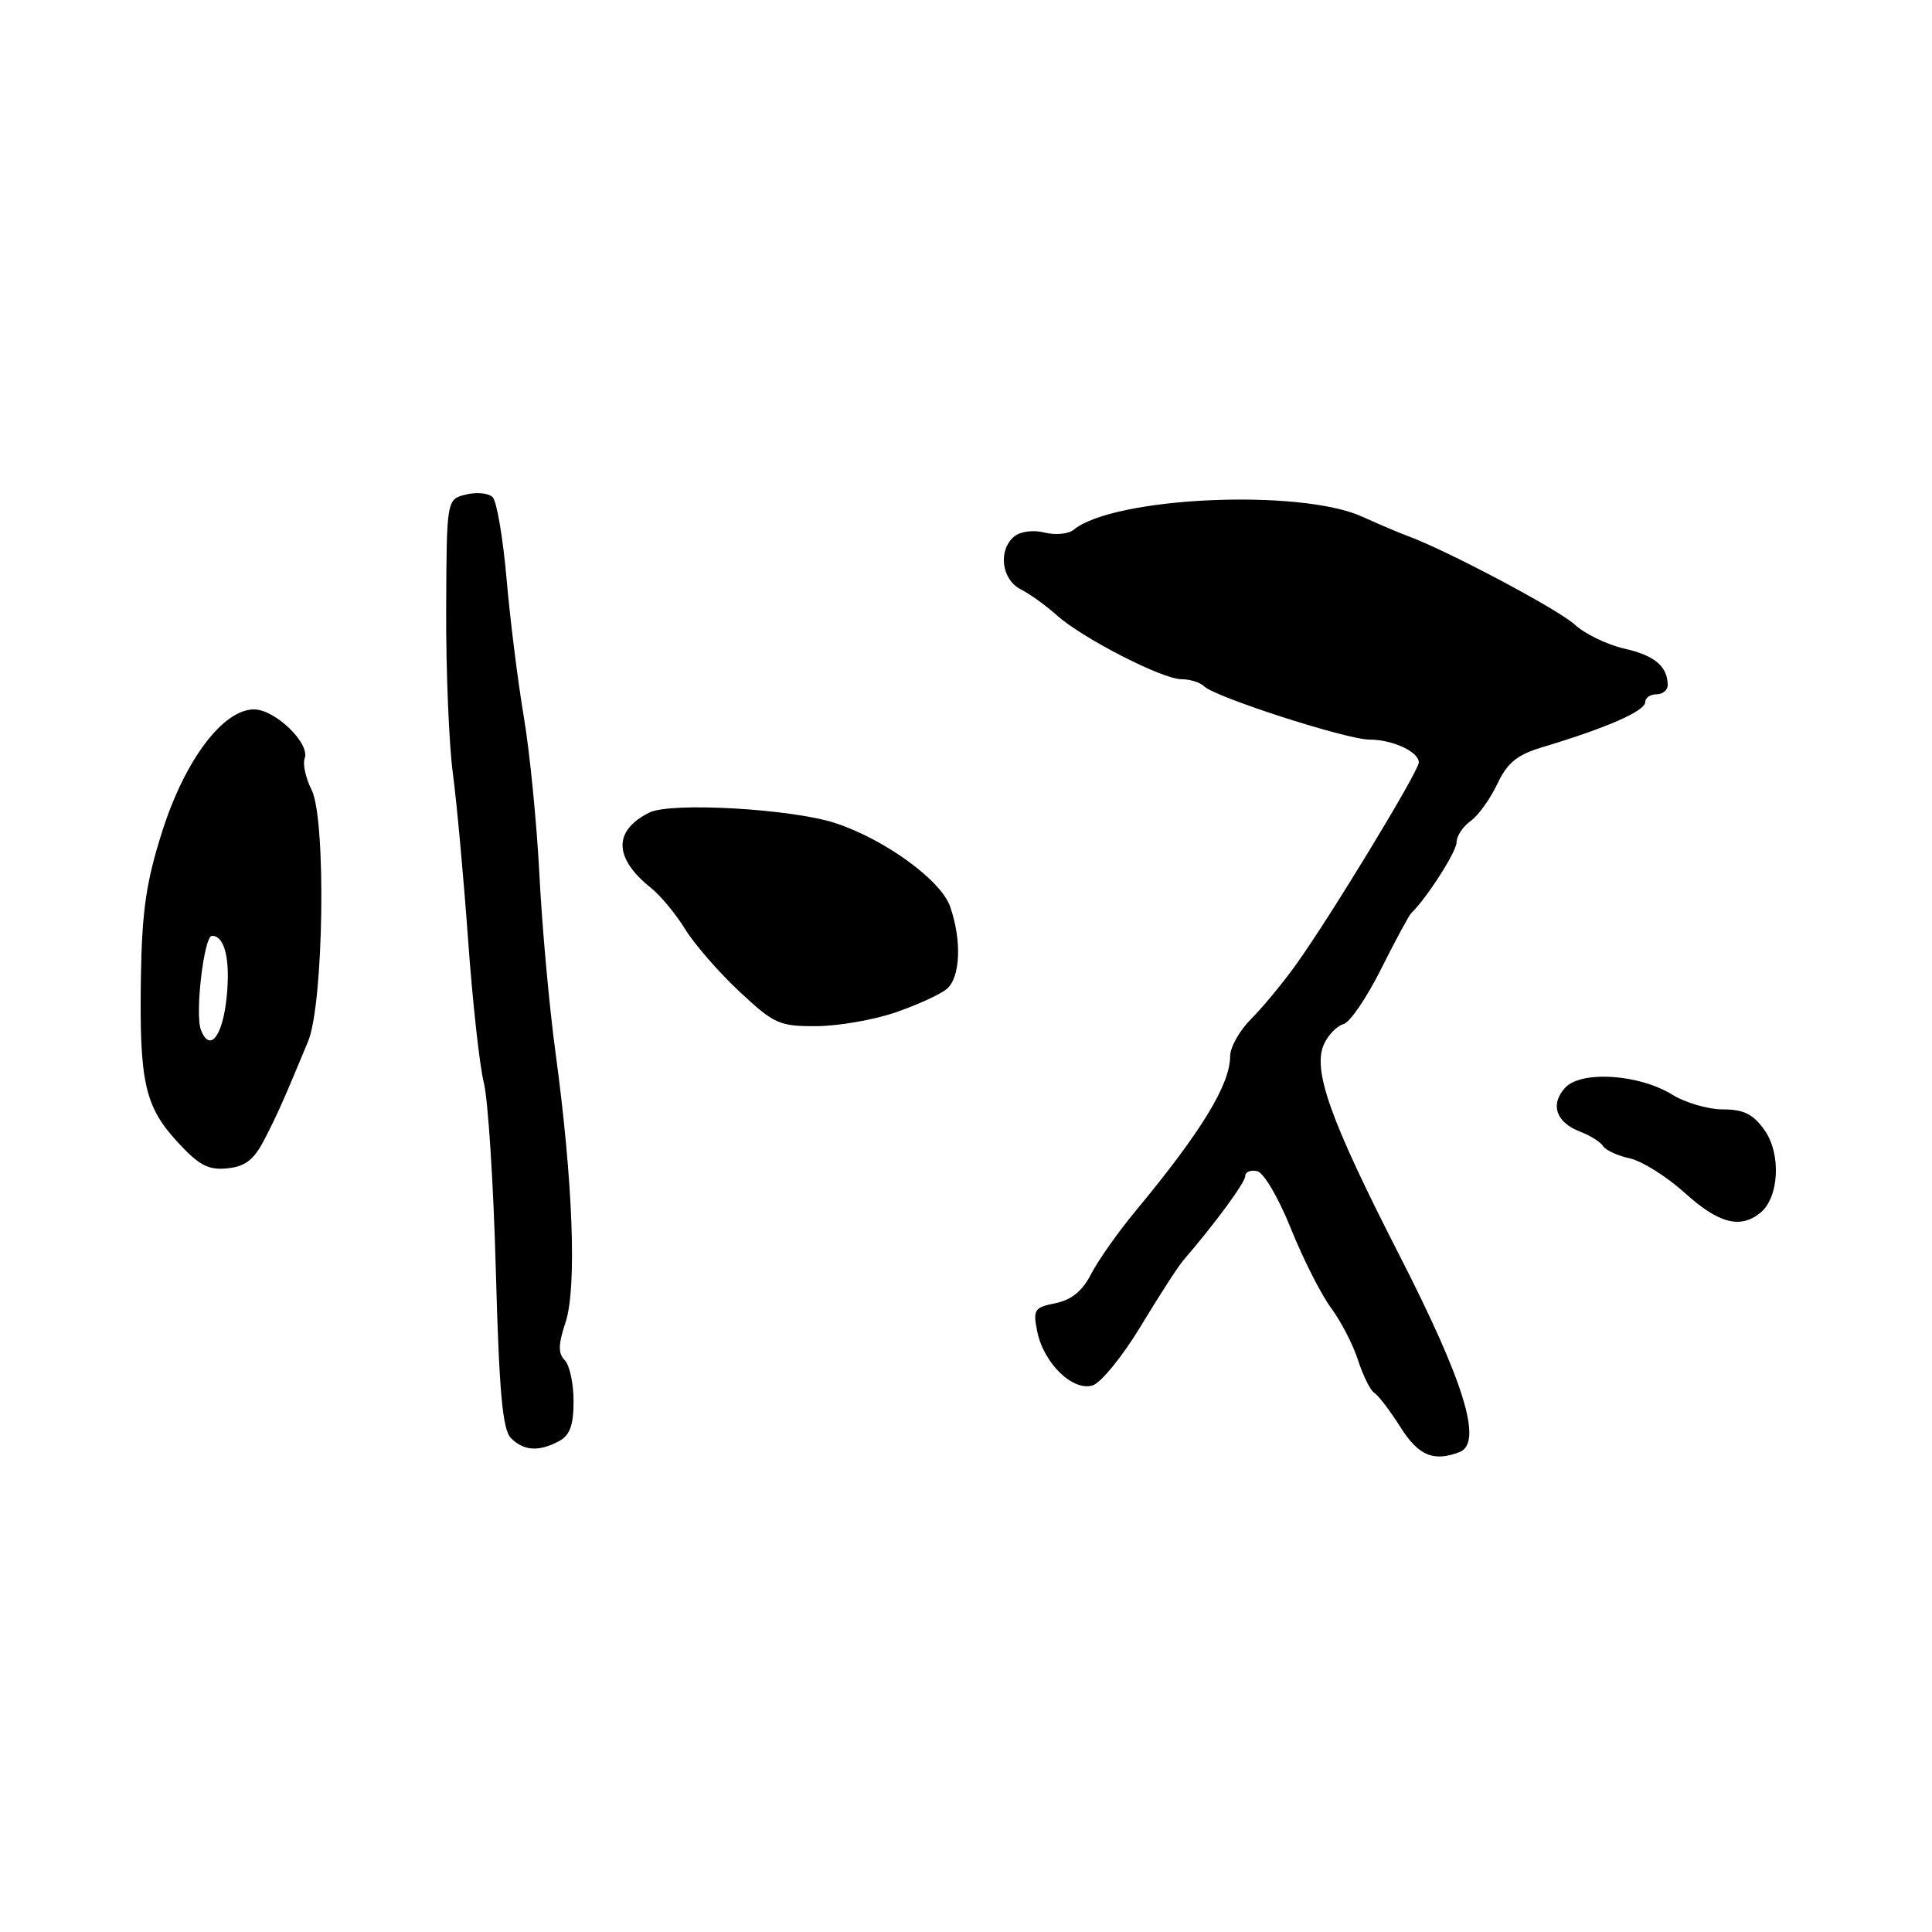 <?xml version="1.0" encoding="UTF-8" standalone="no"?>
<!DOCTYPE svg PUBLIC "-//W3C//DTD SVG 1.1//EN" "http://www.w3.org/Graphics/SVG/1.1/DTD/svg11.dtd" >
<svg xmlns="http://www.w3.org/2000/svg" xmlns:xlink="http://www.w3.org/1999/xlink" version="1.1" viewBox="0 0 256 256">
 <g >
 <path fill="currentColor"
d=" M 193.39 192.41 C 196.51 191.21 194.08 183.24 185.44 166.35 C 176.20 148.29 173.86 141.71 175.46 138.30 C 176.03 137.09 177.18 135.92 178.02 135.70 C 178.86 135.49 181.10 132.20 183.00 128.40 C 184.90 124.61 186.70 121.28 186.99 121.00 C 189.02 119.06 193.00 112.86 193.00 111.62 C 193.00 110.79 193.83 109.53 194.84 108.81 C 195.86 108.09 197.45 105.88 198.39 103.90 C 199.72 101.08 201.01 100.02 204.30 99.03 C 212.91 96.45 218.00 94.22 218.00 93.02 C 218.00 92.46 218.68 92.00 219.50 92.00 C 220.32 92.00 220.99 91.44 220.98 90.75 C 220.95 88.28 219.22 86.84 215.21 85.94 C 212.96 85.43 210.01 84.00 208.66 82.76 C 206.46 80.74 191.66 72.89 186.50 71.01 C 185.40 70.61 182.70 69.46 180.50 68.46 C 172.23 64.71 147.55 65.84 142.26 70.20 C 141.58 70.76 139.85 70.93 138.42 70.57 C 136.93 70.19 135.21 70.41 134.40 71.08 C 132.22 72.89 132.69 76.77 135.25 78.09 C 136.49 78.72 138.62 80.26 140.00 81.50 C 143.36 84.53 154.00 90.00 156.55 90.00 C 157.68 90.00 159.03 90.42 159.55 90.94 C 161.01 92.38 178.45 98.00 181.46 98.00 C 184.52 98.00 188.00 99.61 188.00 101.03 C 188.00 102.19 176.15 121.69 171.67 127.90 C 169.93 130.32 167.26 133.54 165.75 135.05 C 164.24 136.56 163.00 138.77 163.00 139.95 C 163.00 143.71 159.18 149.96 150.44 160.50 C 148.16 163.25 145.53 166.98 144.60 168.78 C 143.43 171.06 141.98 172.25 139.86 172.68 C 137.06 173.24 136.86 173.54 137.43 176.39 C 138.27 180.62 142.15 184.40 144.79 183.57 C 145.90 183.21 148.77 179.68 151.16 175.72 C 153.55 171.76 156.08 167.84 156.79 167.01 C 161.09 162.01 165.00 156.68 165.00 155.83 C 165.00 155.29 165.70 155.00 166.56 155.18 C 167.45 155.36 169.41 158.70 171.06 162.82 C 172.68 166.84 175.07 171.56 176.38 173.32 C 177.68 175.07 179.29 178.18 179.95 180.24 C 180.61 182.29 181.58 184.24 182.11 184.57 C 182.65 184.90 184.19 186.93 185.55 189.08 C 187.95 192.89 189.94 193.73 193.39 192.41 Z  M 74.07 190.96 C 75.51 190.19 76.00 188.86 76.00 185.66 C 76.00 183.32 75.47 180.87 74.83 180.23 C 73.94 179.34 73.96 178.14 74.95 175.17 C 76.45 170.61 75.92 156.46 73.61 139.50 C 72.79 133.45 71.83 122.88 71.48 116.00 C 71.13 109.12 70.20 99.67 69.41 95.00 C 68.62 90.33 67.59 82.08 67.12 76.68 C 66.65 71.28 65.82 66.42 65.28 65.88 C 64.73 65.33 63.14 65.18 61.73 65.53 C 59.18 66.17 59.18 66.17 59.12 80.84 C 59.09 88.90 59.49 98.65 60.01 102.50 C 60.52 106.35 61.43 116.24 62.02 124.47 C 62.61 132.70 63.55 141.25 64.11 143.47 C 64.67 145.69 65.39 156.87 65.70 168.31 C 66.14 184.49 66.59 189.45 67.71 190.56 C 69.40 192.26 71.41 192.39 74.07 190.96 Z  M 233.20 160.75 C 235.74 158.75 236.06 152.94 233.81 149.75 C 232.31 147.63 231.05 147.00 228.30 147.00 C 226.34 147.00 223.31 146.12 221.57 145.04 C 217.14 142.31 209.47 141.83 207.37 144.15 C 205.37 146.36 206.19 148.74 209.38 149.95 C 210.71 150.46 212.08 151.32 212.41 151.86 C 212.75 152.40 214.34 153.14 215.96 153.49 C 217.57 153.85 220.83 155.89 223.20 158.03 C 227.69 162.09 230.53 162.86 233.20 160.75 Z  M 35.03 151.00 C 36.76 147.66 37.52 145.94 40.82 138.00 C 42.90 132.98 43.24 108.54 41.29 104.66 C 40.50 103.10 40.09 101.22 40.37 100.49 C 41.12 98.51 36.46 94.00 33.66 94.00 C 29.55 94.00 24.50 100.71 21.49 110.18 C 19.37 116.84 18.81 120.70 18.67 129.50 C 18.46 143.38 19.17 146.58 23.51 151.31 C 26.36 154.41 27.60 155.07 30.12 154.81 C 32.50 154.57 33.64 153.69 35.03 151.00 Z  M 118.69 134.14 C 121.54 133.16 124.58 131.77 125.44 131.05 C 127.26 129.54 127.47 124.64 125.89 120.11 C 124.68 116.63 117.24 111.22 110.70 109.07 C 104.95 107.17 88.87 106.25 86.04 107.67 C 81.23 110.07 81.31 113.71 86.28 117.67 C 87.53 118.68 89.56 121.12 90.78 123.11 C 91.99 125.09 95.22 128.80 97.95 131.36 C 102.58 135.69 103.27 136.00 108.21 135.97 C 111.12 135.95 115.83 135.13 118.69 134.14 Z  M 26.62 136.46 C 25.81 134.35 27.03 124.00 28.09 124.00 C 29.79 124.00 30.54 127.15 30.03 132.15 C 29.50 137.35 27.79 139.51 26.62 136.46 Z "/>
</g>
</svg>